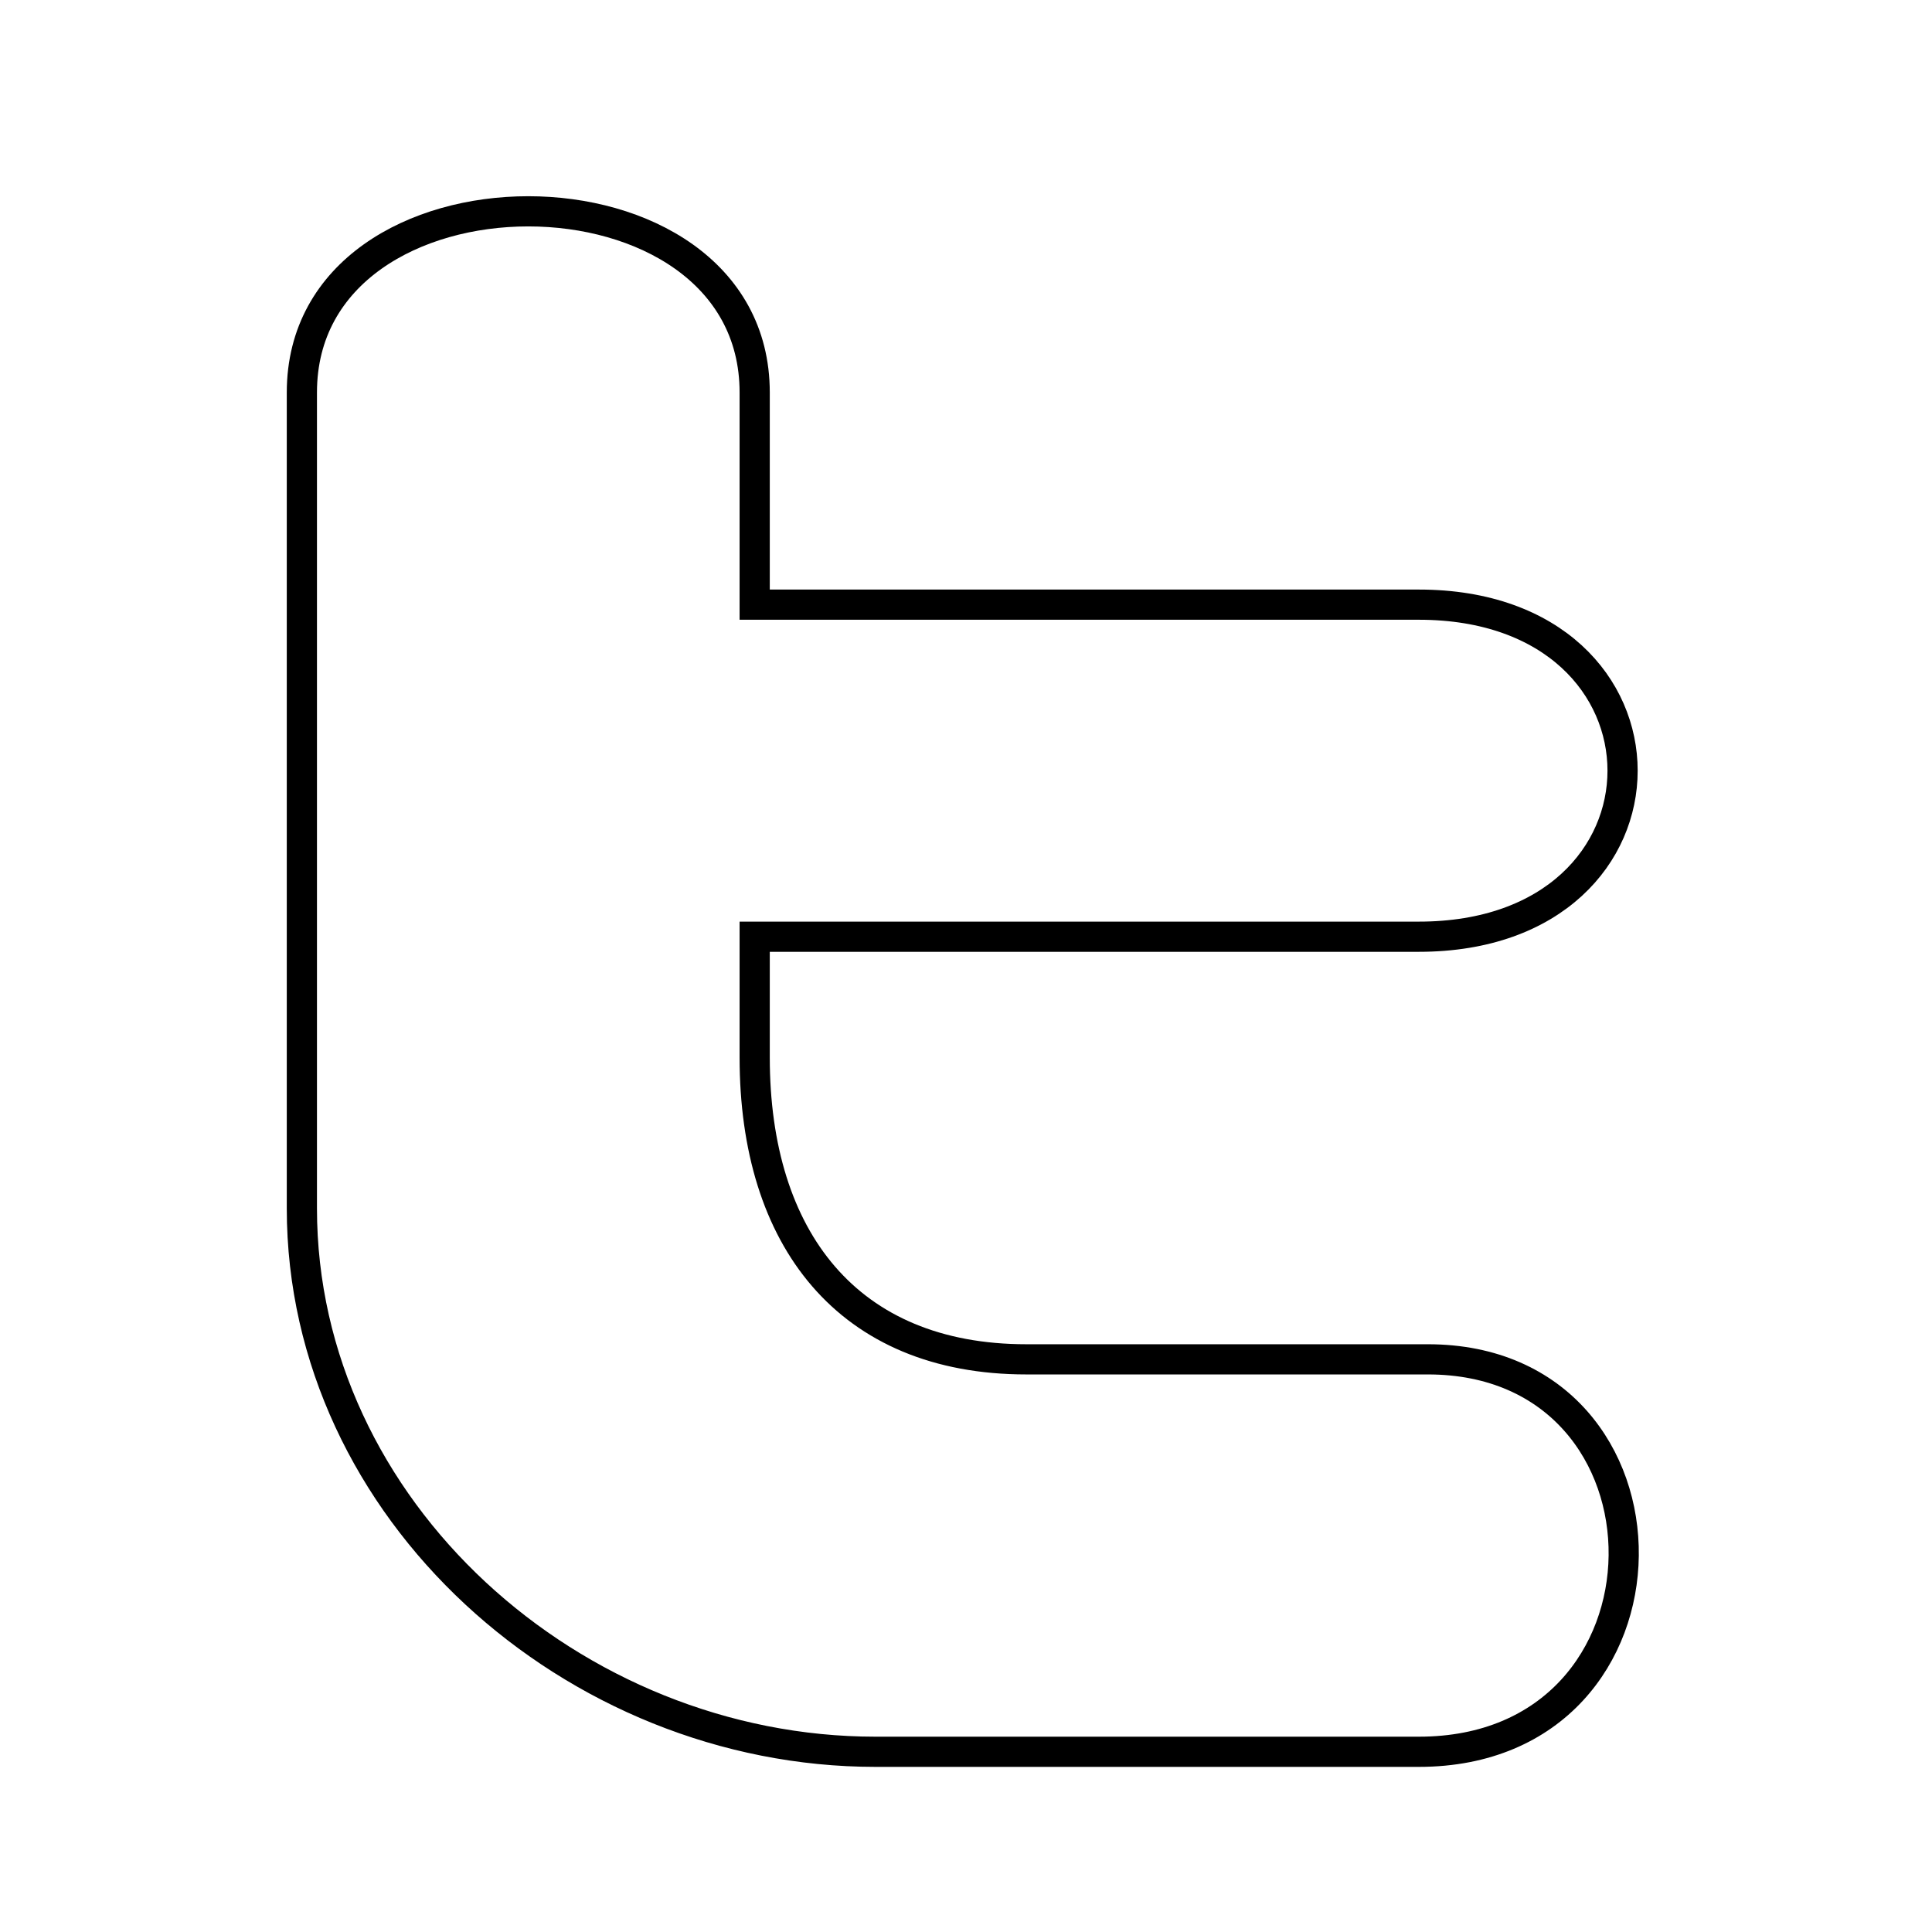 <?xml version="1.0" encoding="UTF-8" standalone="no"?>
<!--
  ~ Copyright (c) 2008-2013 Ivan Khalopik.
  ~ All rights reserved.
  -->

<svg xmlns="http://www.w3.org/2000/svg" height="64" width="64" version="1.1">
  <title>Twitter Icon</title>
  <desc>Twitter Icon</desc>

  <path stroke="#000" fill="none"
        d="m10,13c0-8,15-8,15,0v7.03h22c9,0,9,11,0,11h-22v4c0,6,3.08,10,9,10h13.3c8.7,0,8.7,13-0.3,13h-18c-10,0-19-8-19-18z"/>

</svg>


